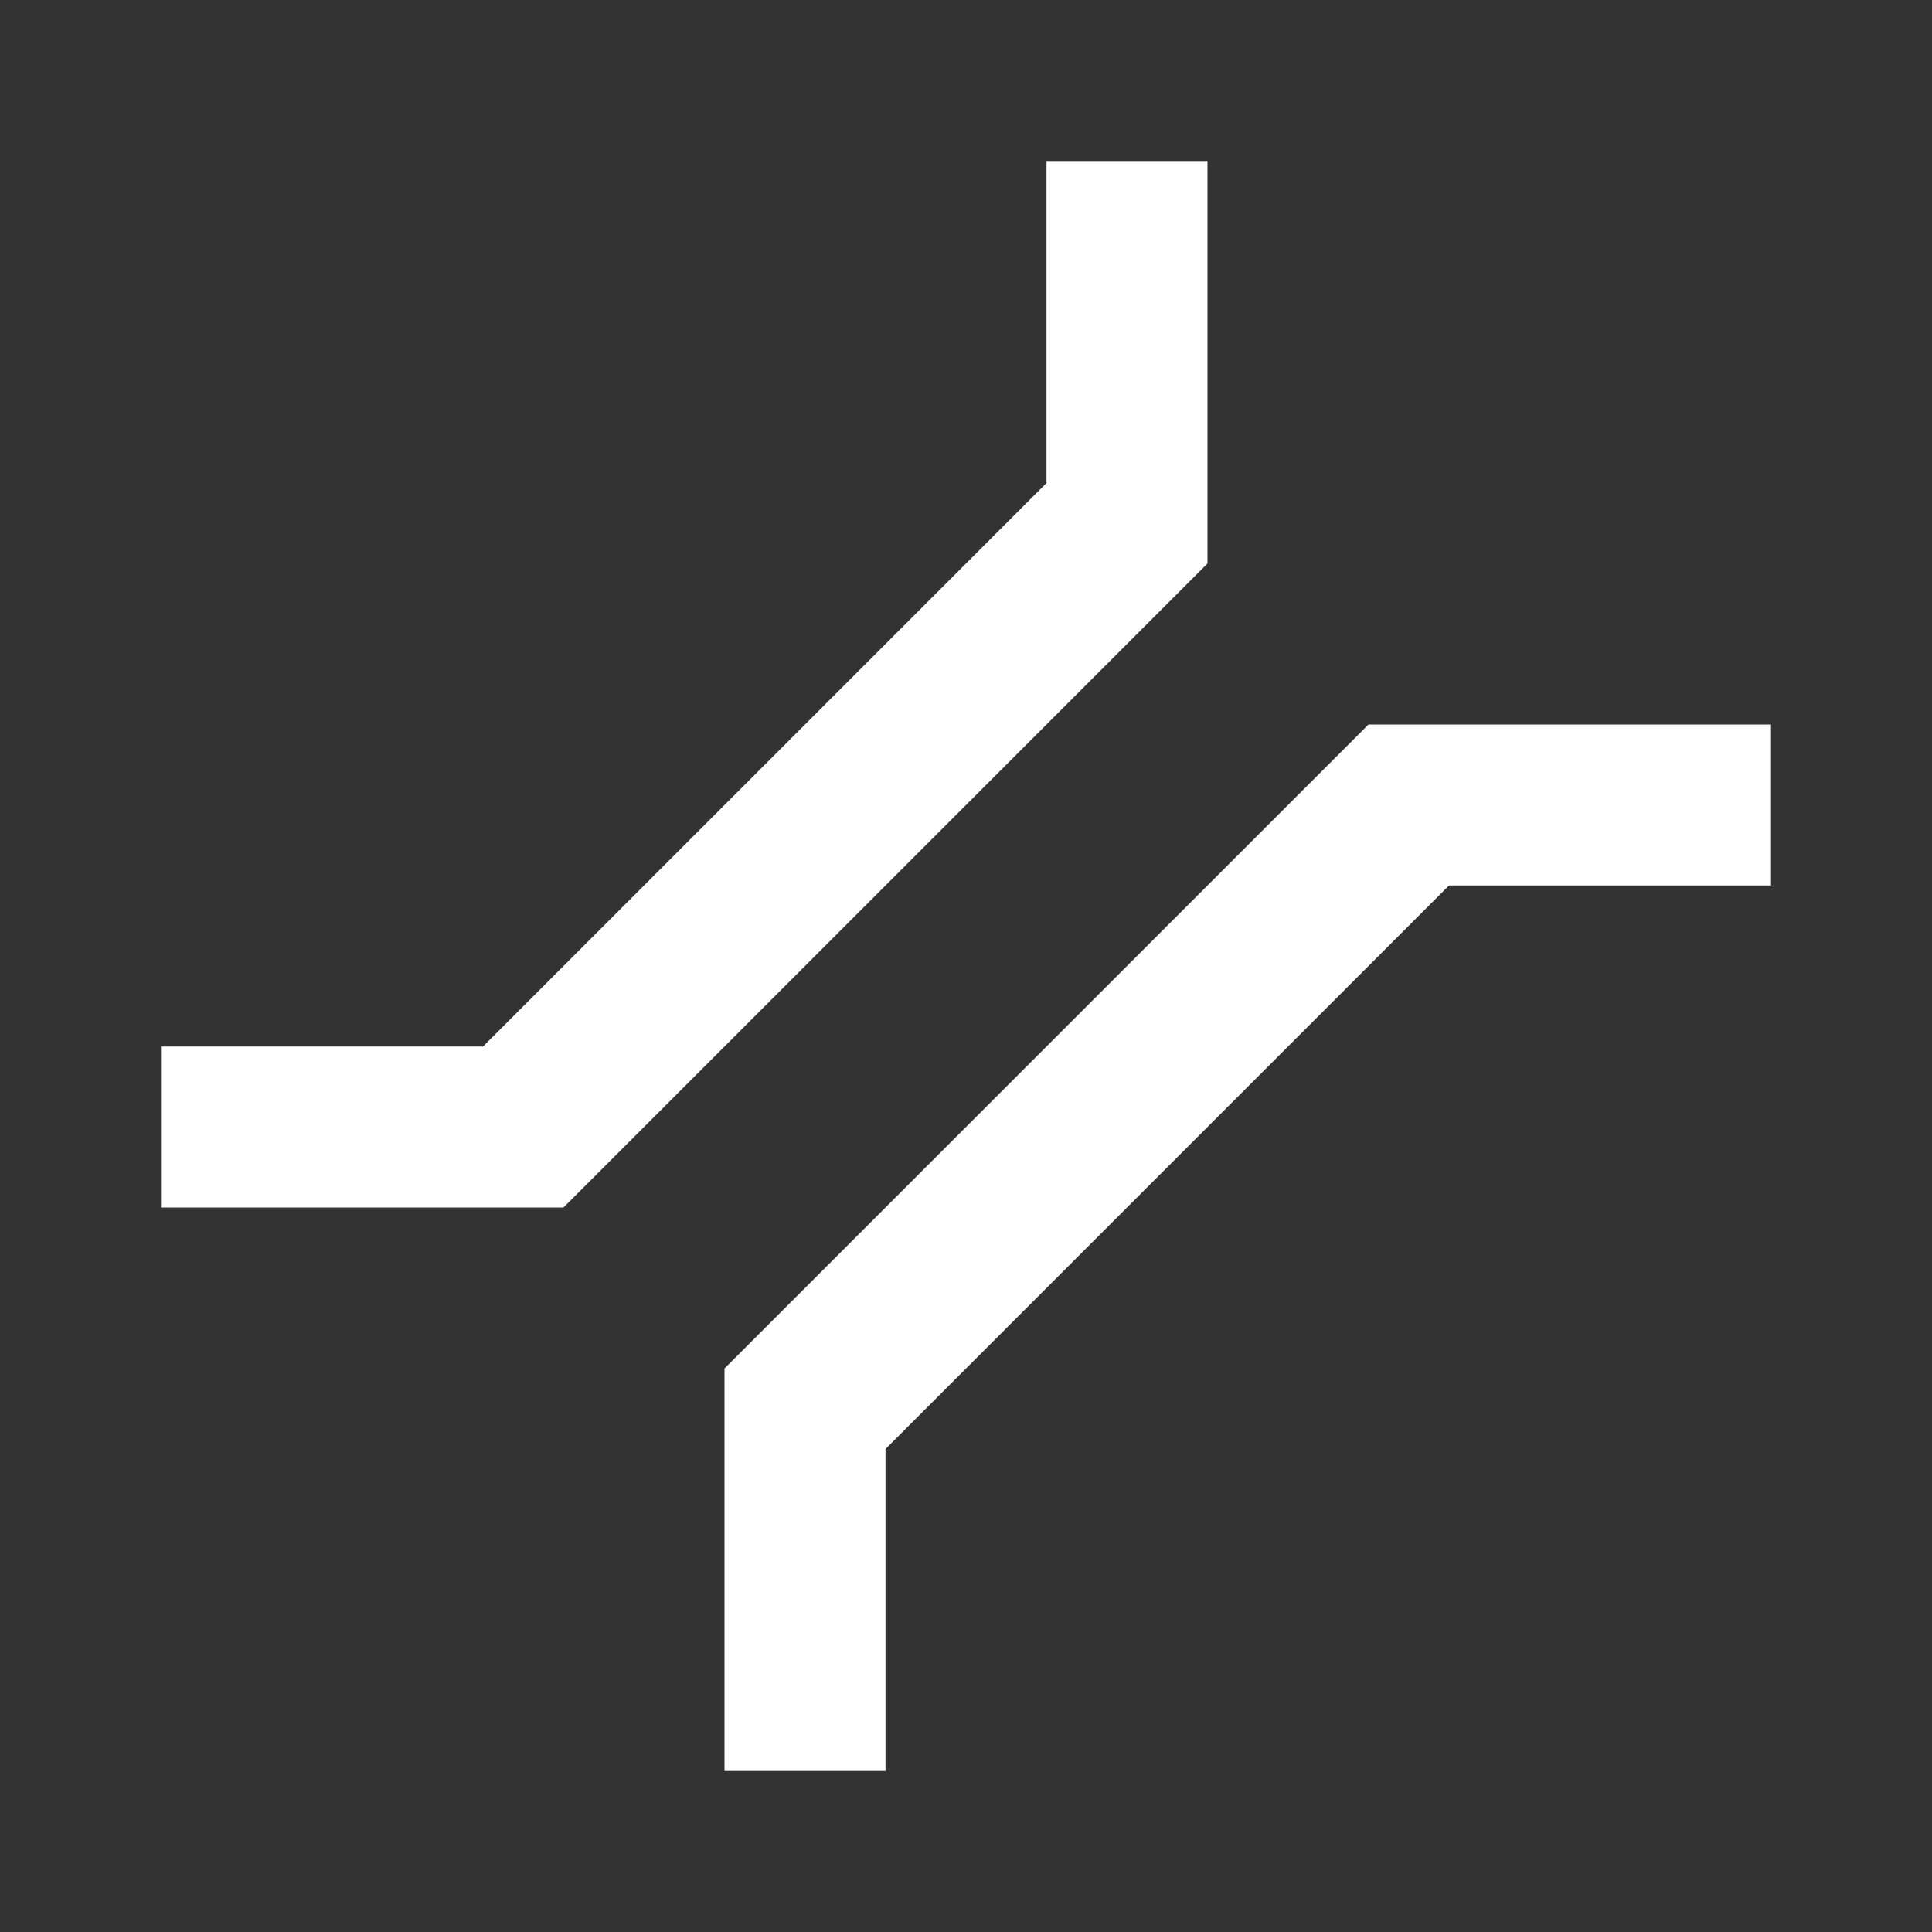 <?xml version="1.0" encoding="UTF-8"?>
<!-- https://github.com/vividos/WhereToFly/ -->
<svg xmlns="http://www.w3.org/2000/svg" version="1.1" width="24" height="24">
  <rect width="100%" height="100%" fill="#333333" stroke="none"/>
  <path fill="#ffffff" d="M15,2 V7 L7,15 H2 V13 H6 L13,6 V2 M22,9 H17 L9,17 V22 H11 V18 L18,11 H22 Z" />
</svg>
